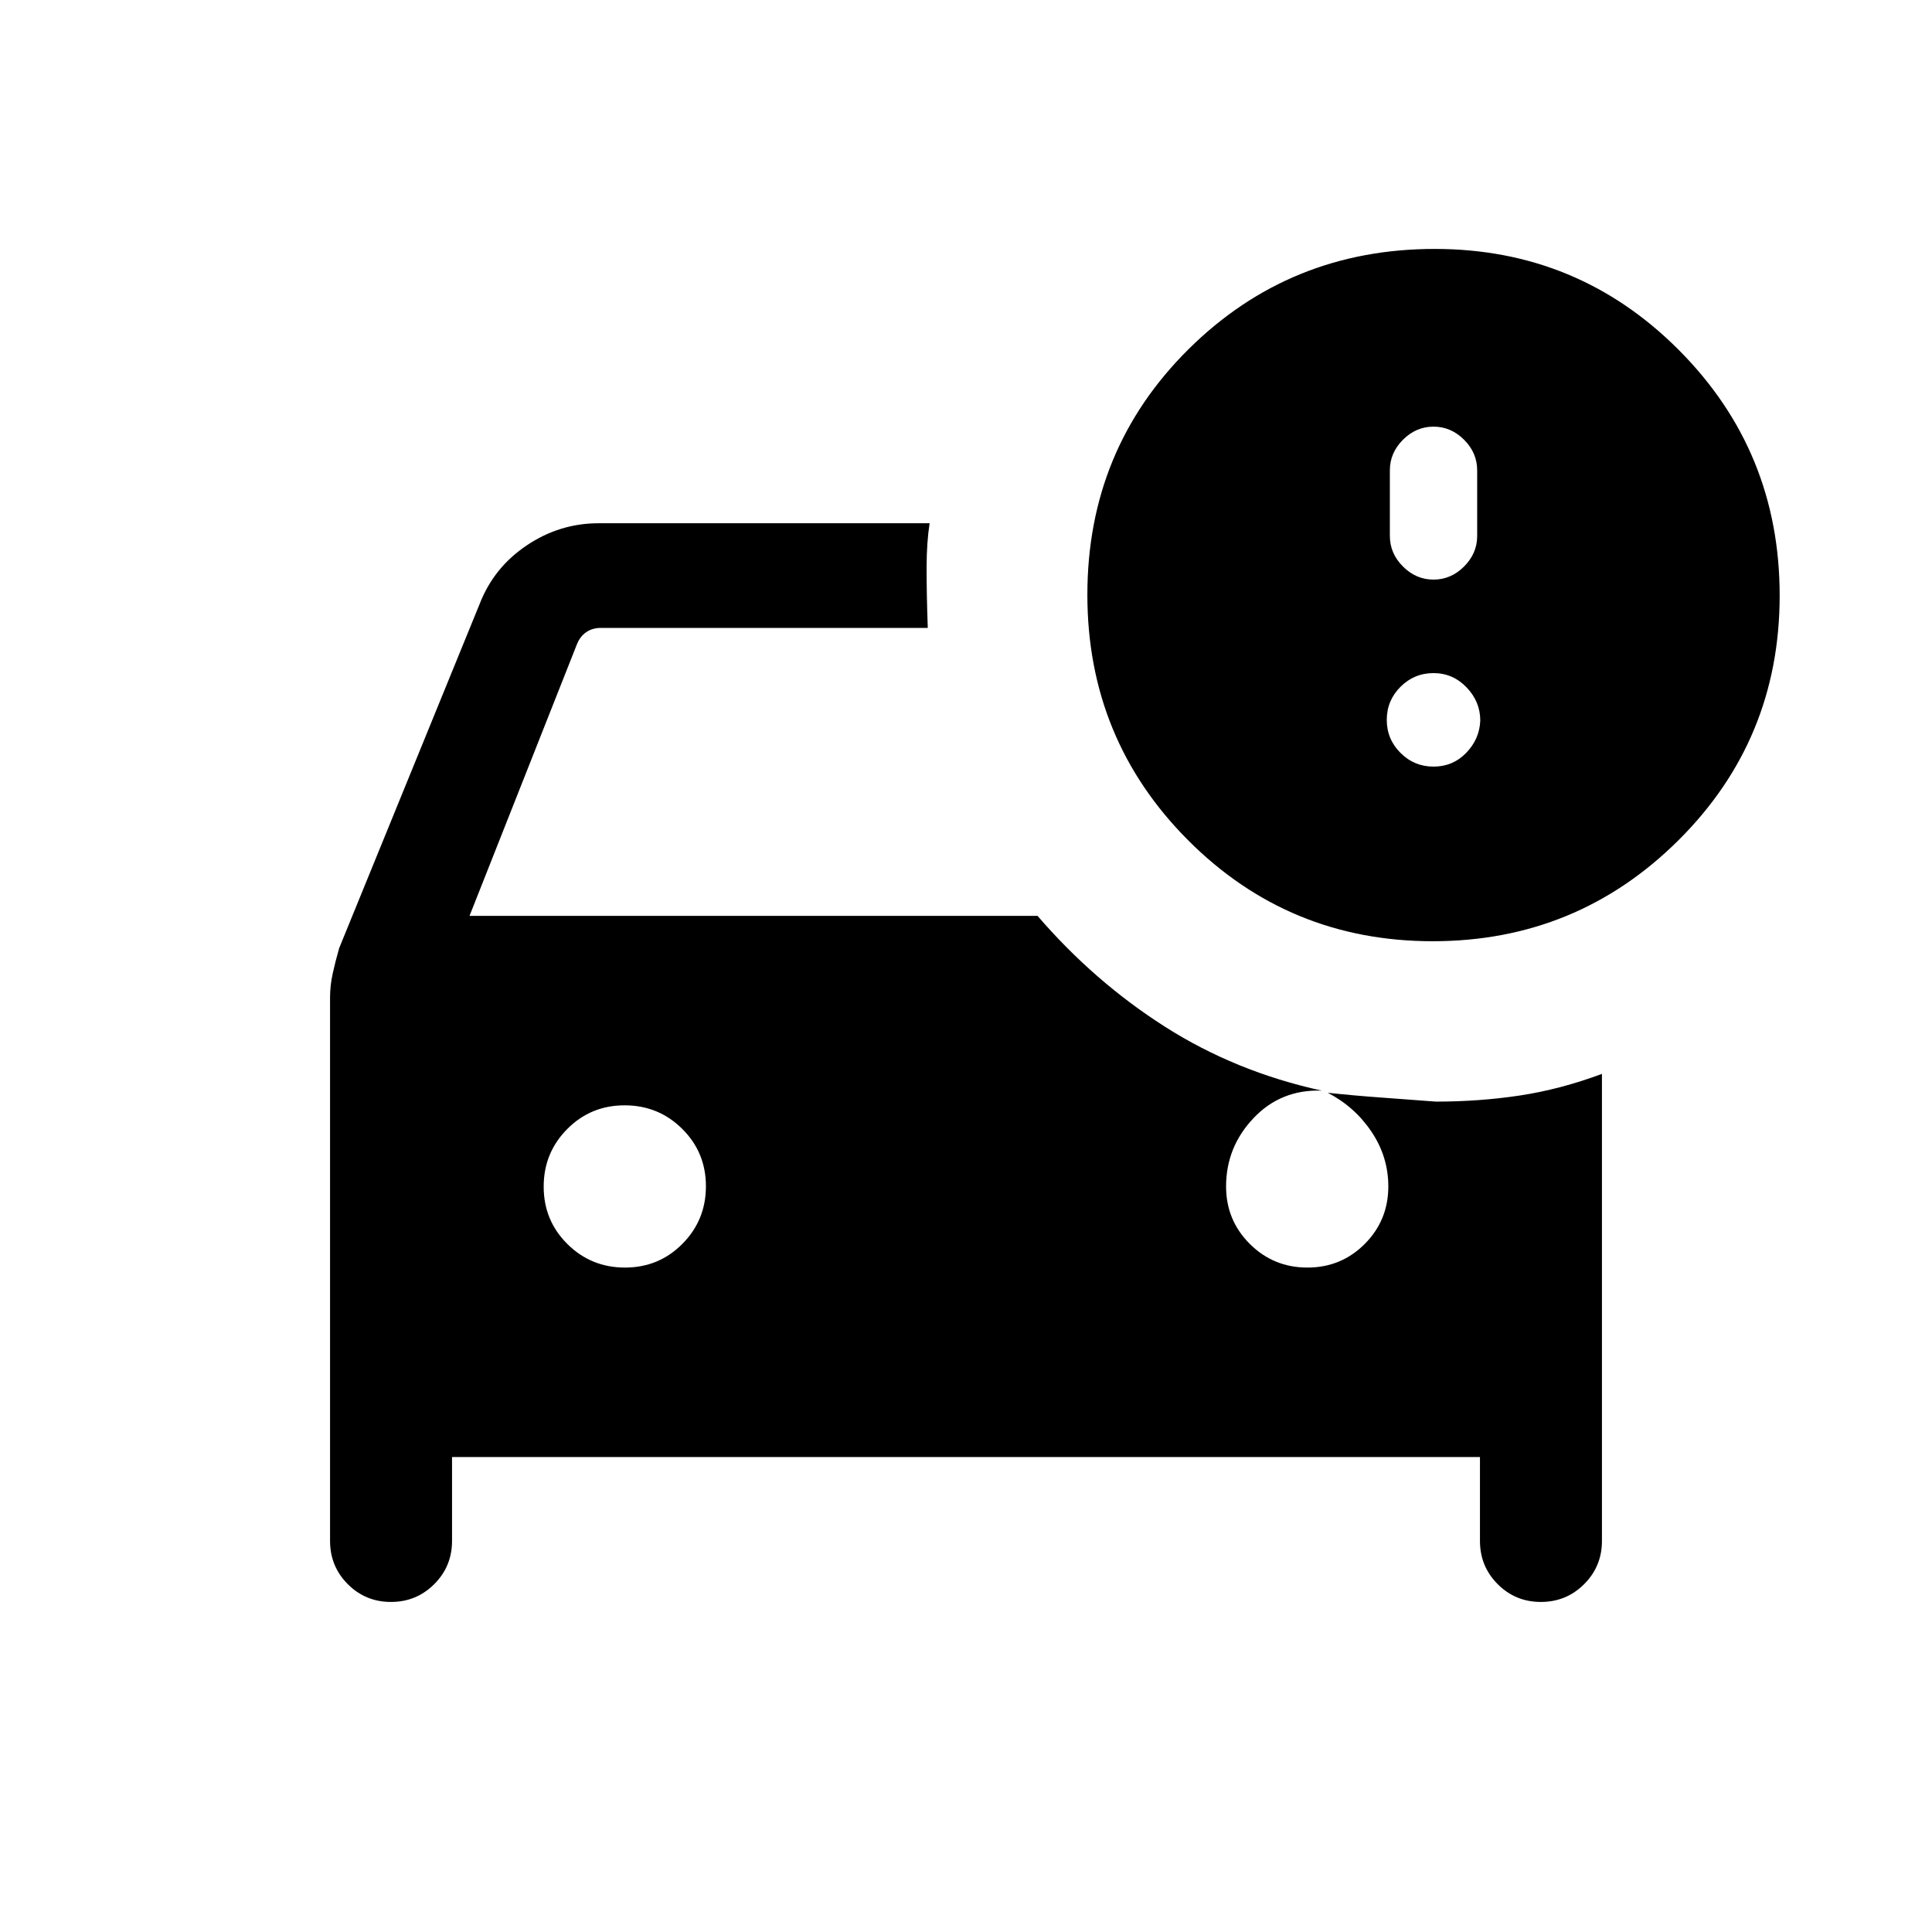 <svg xmlns="http://www.w3.org/2000/svg" height="20" viewBox="0 -960 960 960" width="20"><path d="M224.614-236.001v41.693q0 12.628-8.852 21.467-8.853 8.84-21.499 8.84-12.647 0-21.454-8.84-8.808-8.839-8.808-21.467v-270.043q0-5.934 1.308-11.868 1.308-5.935 3.218-12.639l69.821-171.07q6.997-18.062 23.372-29.066 16.374-11.005 35.742-11.005h164.461q-1.461 9.385-1.5 21.692Q460.385-666 461-648H298.616q-4.231 0-7.308 2.116-3.077 2.115-4.616 5.962l-53.385 135.001H515.54q28.077 32.615 63.231 55.037 35.153 22.423 77.999 31.807-20.307-.692-33.923 13.692-13.616 14.385-13.616 33.924 0 16.794 11.783 28.55 11.783 11.757 28.615 11.757t28.525-11.757q11.692-11.756 11.692-28.55 0-14.693-8.308-27.116T659.768-417q12.923 1.384 26.847 2.384 13.923 1 26.846 2 21.692 0 41.769-3.038 20.076-3.039 40.769-10.731v232.077q0 12.628-8.853 21.467-8.853 8.84-21.499 8.84-12.647 0-21.454-8.84-8.807-8.839-8.807-21.467v-41.693H224.614Zm85.938-94.153q16.832 0 28.524-11.783 11.693-11.783 11.693-28.615t-11.783-28.524q-11.783-11.693-28.615-11.693t-28.525 11.783q-11.692 11.783-11.692 28.615t11.783 28.525q11.783 11.692 28.615 11.692Zm401.371-162.155q-71.538 0-121.576-50.198t-50.038-121.945q0-72.162 50.245-122.008 50.245-49.846 122.361-49.846 71.258 0 121.325 50.264 50.066 50.265 50.066 121.961t-50.422 121.734q-50.422 50.038-121.961 50.038Zm.384-86.768q9.6 0 16.223-6.816 6.623-6.815 7.008-16.03 0-9.446-6.816-16.531-6.815-7.085-16.415-7.085-9.6 0-16.415 6.816-6.816 6.815-6.816 16.415 0 9.6 6.816 16.415 6.815 6.816 16.415 6.816Zm0-92.923q8.677 0 15.185-6.508 6.507-6.507 6.507-15.184v-32.614q0-8.677-6.507-15.185-6.508-6.508-15.185-6.508t-15.184 6.508q-6.508 6.508-6.508 15.185v32.614q0 8.677 6.508 15.184Q703.63-672 712.307-672Z"/></svg>